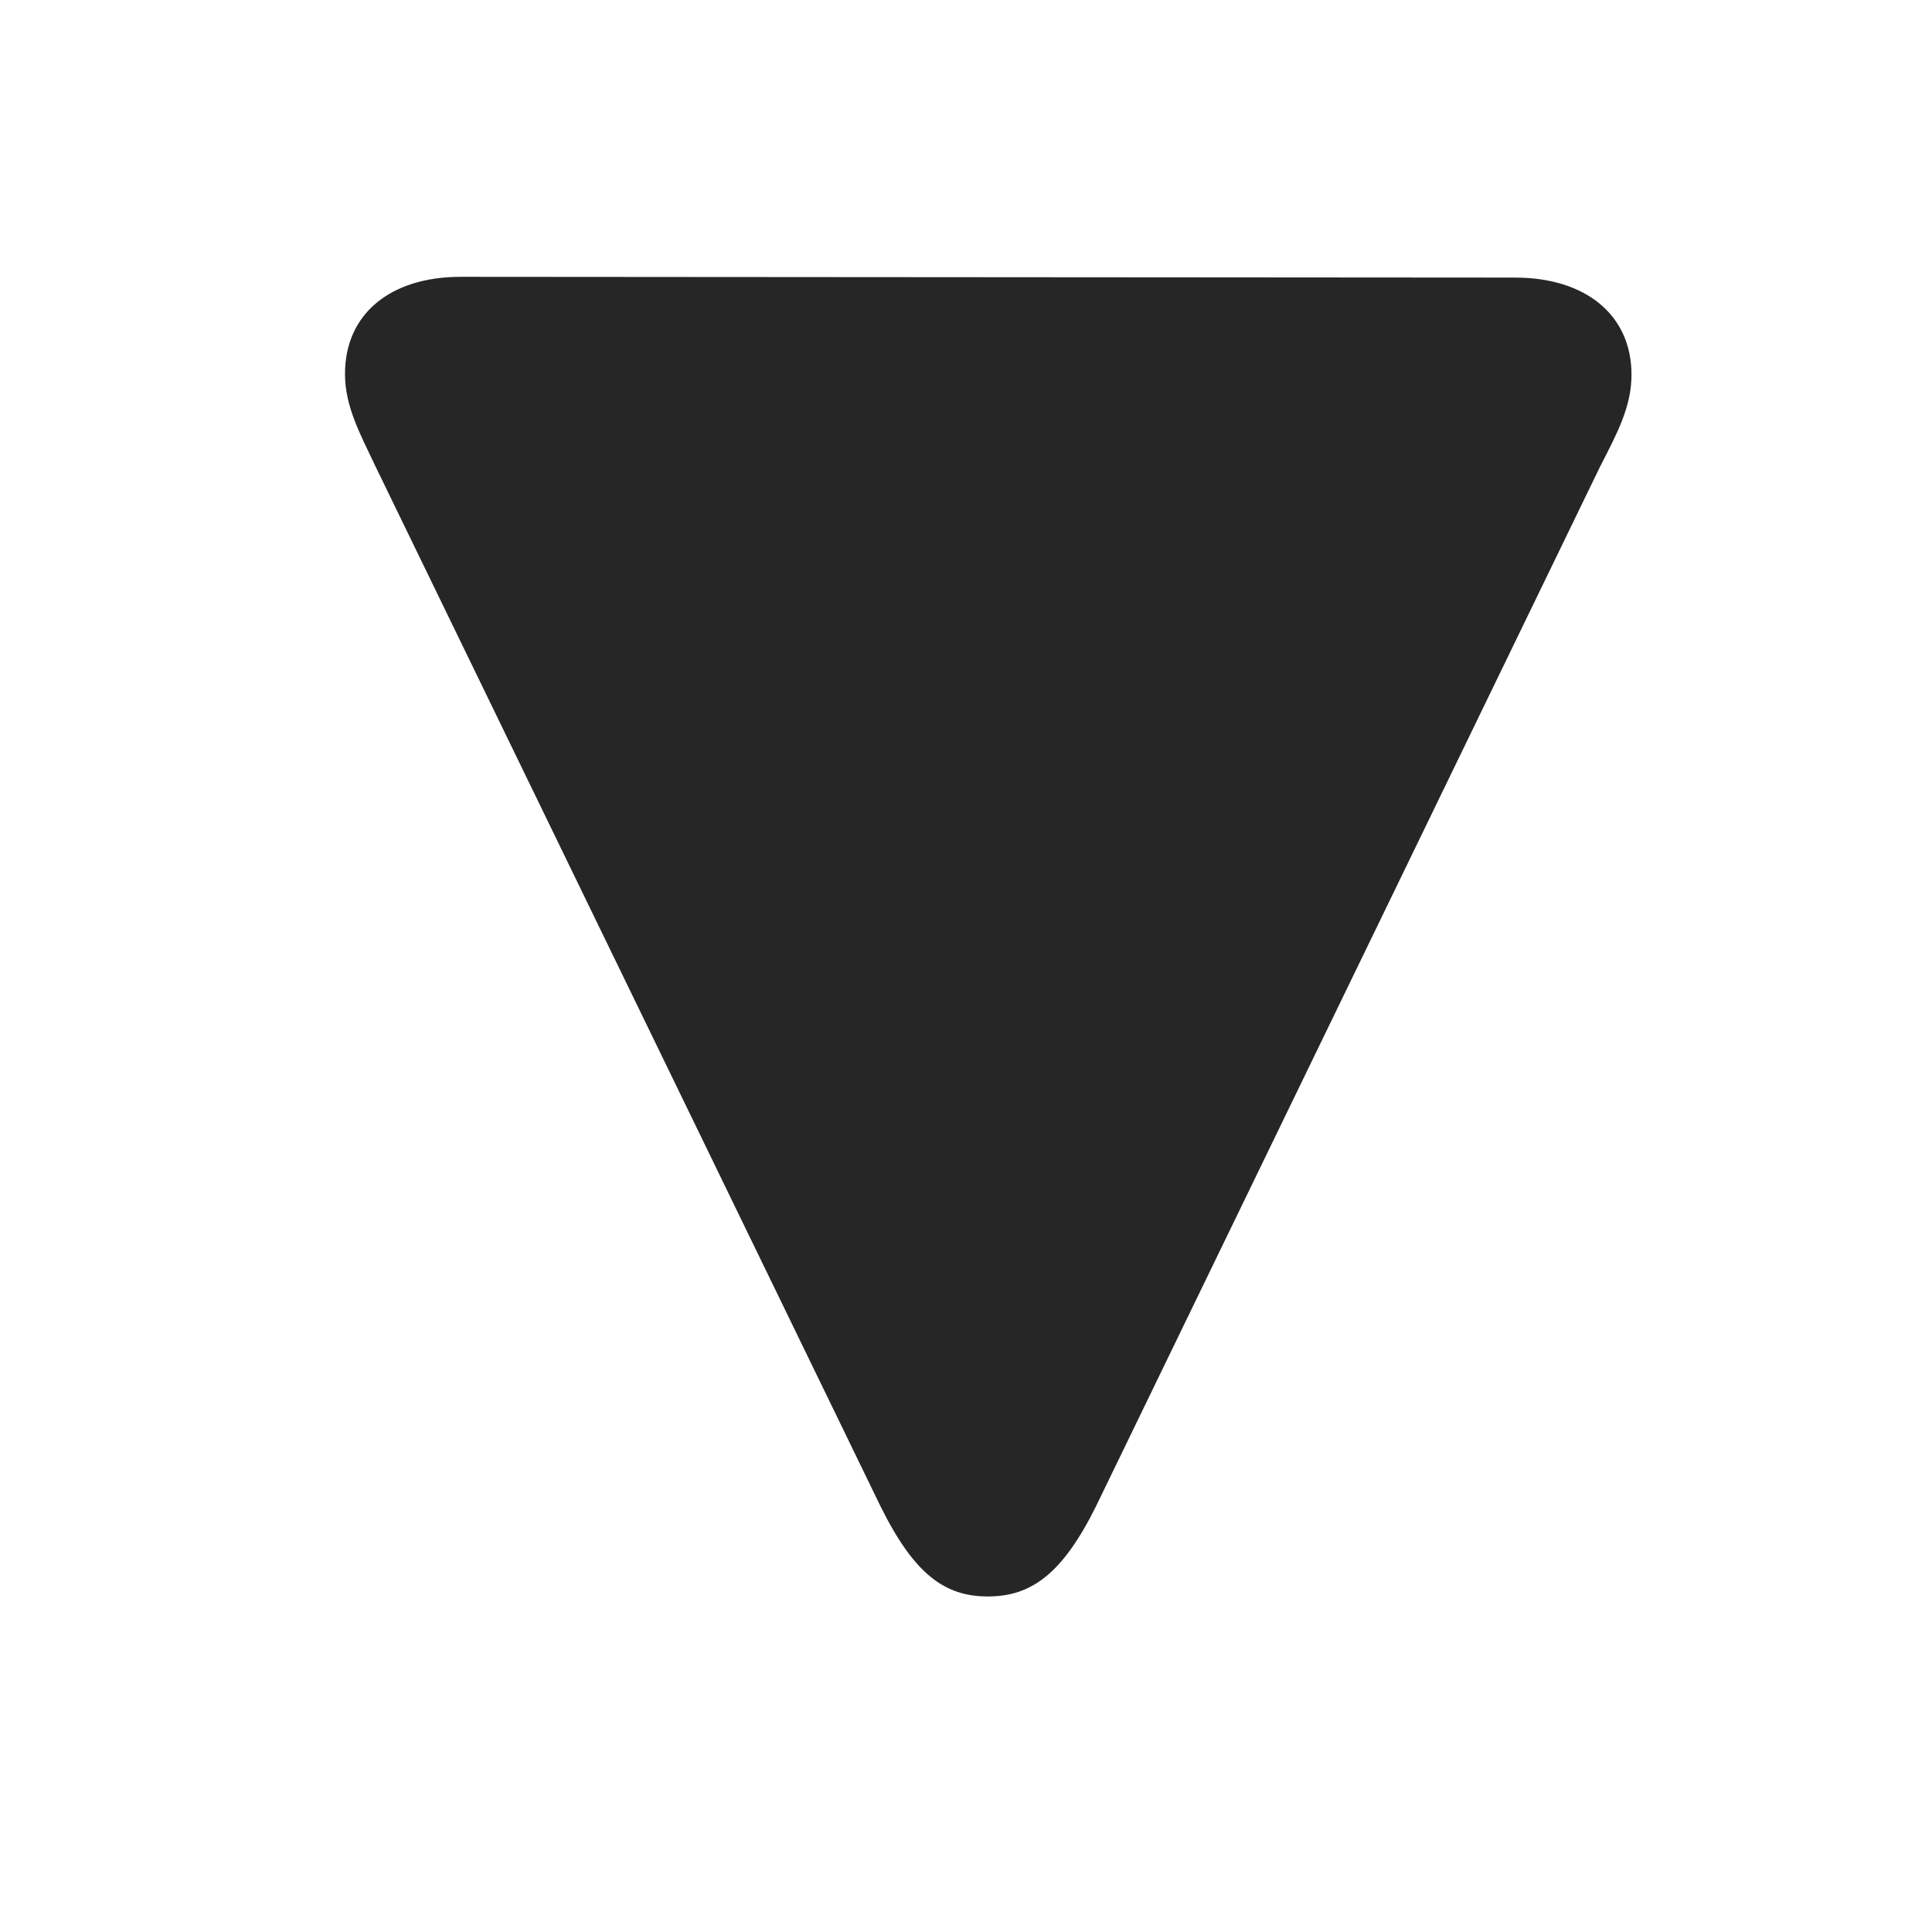 <svg width="28" height="28" viewBox="0 0 28 28" fill="none" xmlns="http://www.w3.org/2000/svg">
<path d="M23.645 5.43C23.645 4.562 22.977 4.023 21.957 4.023L6.676 4.012C5.656 4.012 5 4.551 5 5.418C5 5.887 5.211 6.273 5.445 6.766L12.758 21.824C13.25 22.82 13.695 23.137 14.316 23.137C14.938 23.137 15.395 22.82 15.887 21.824L23.188 6.766C23.434 6.285 23.645 5.898 23.645 5.43Z" fill="black" fill-opacity="0.85"/>
</svg>
